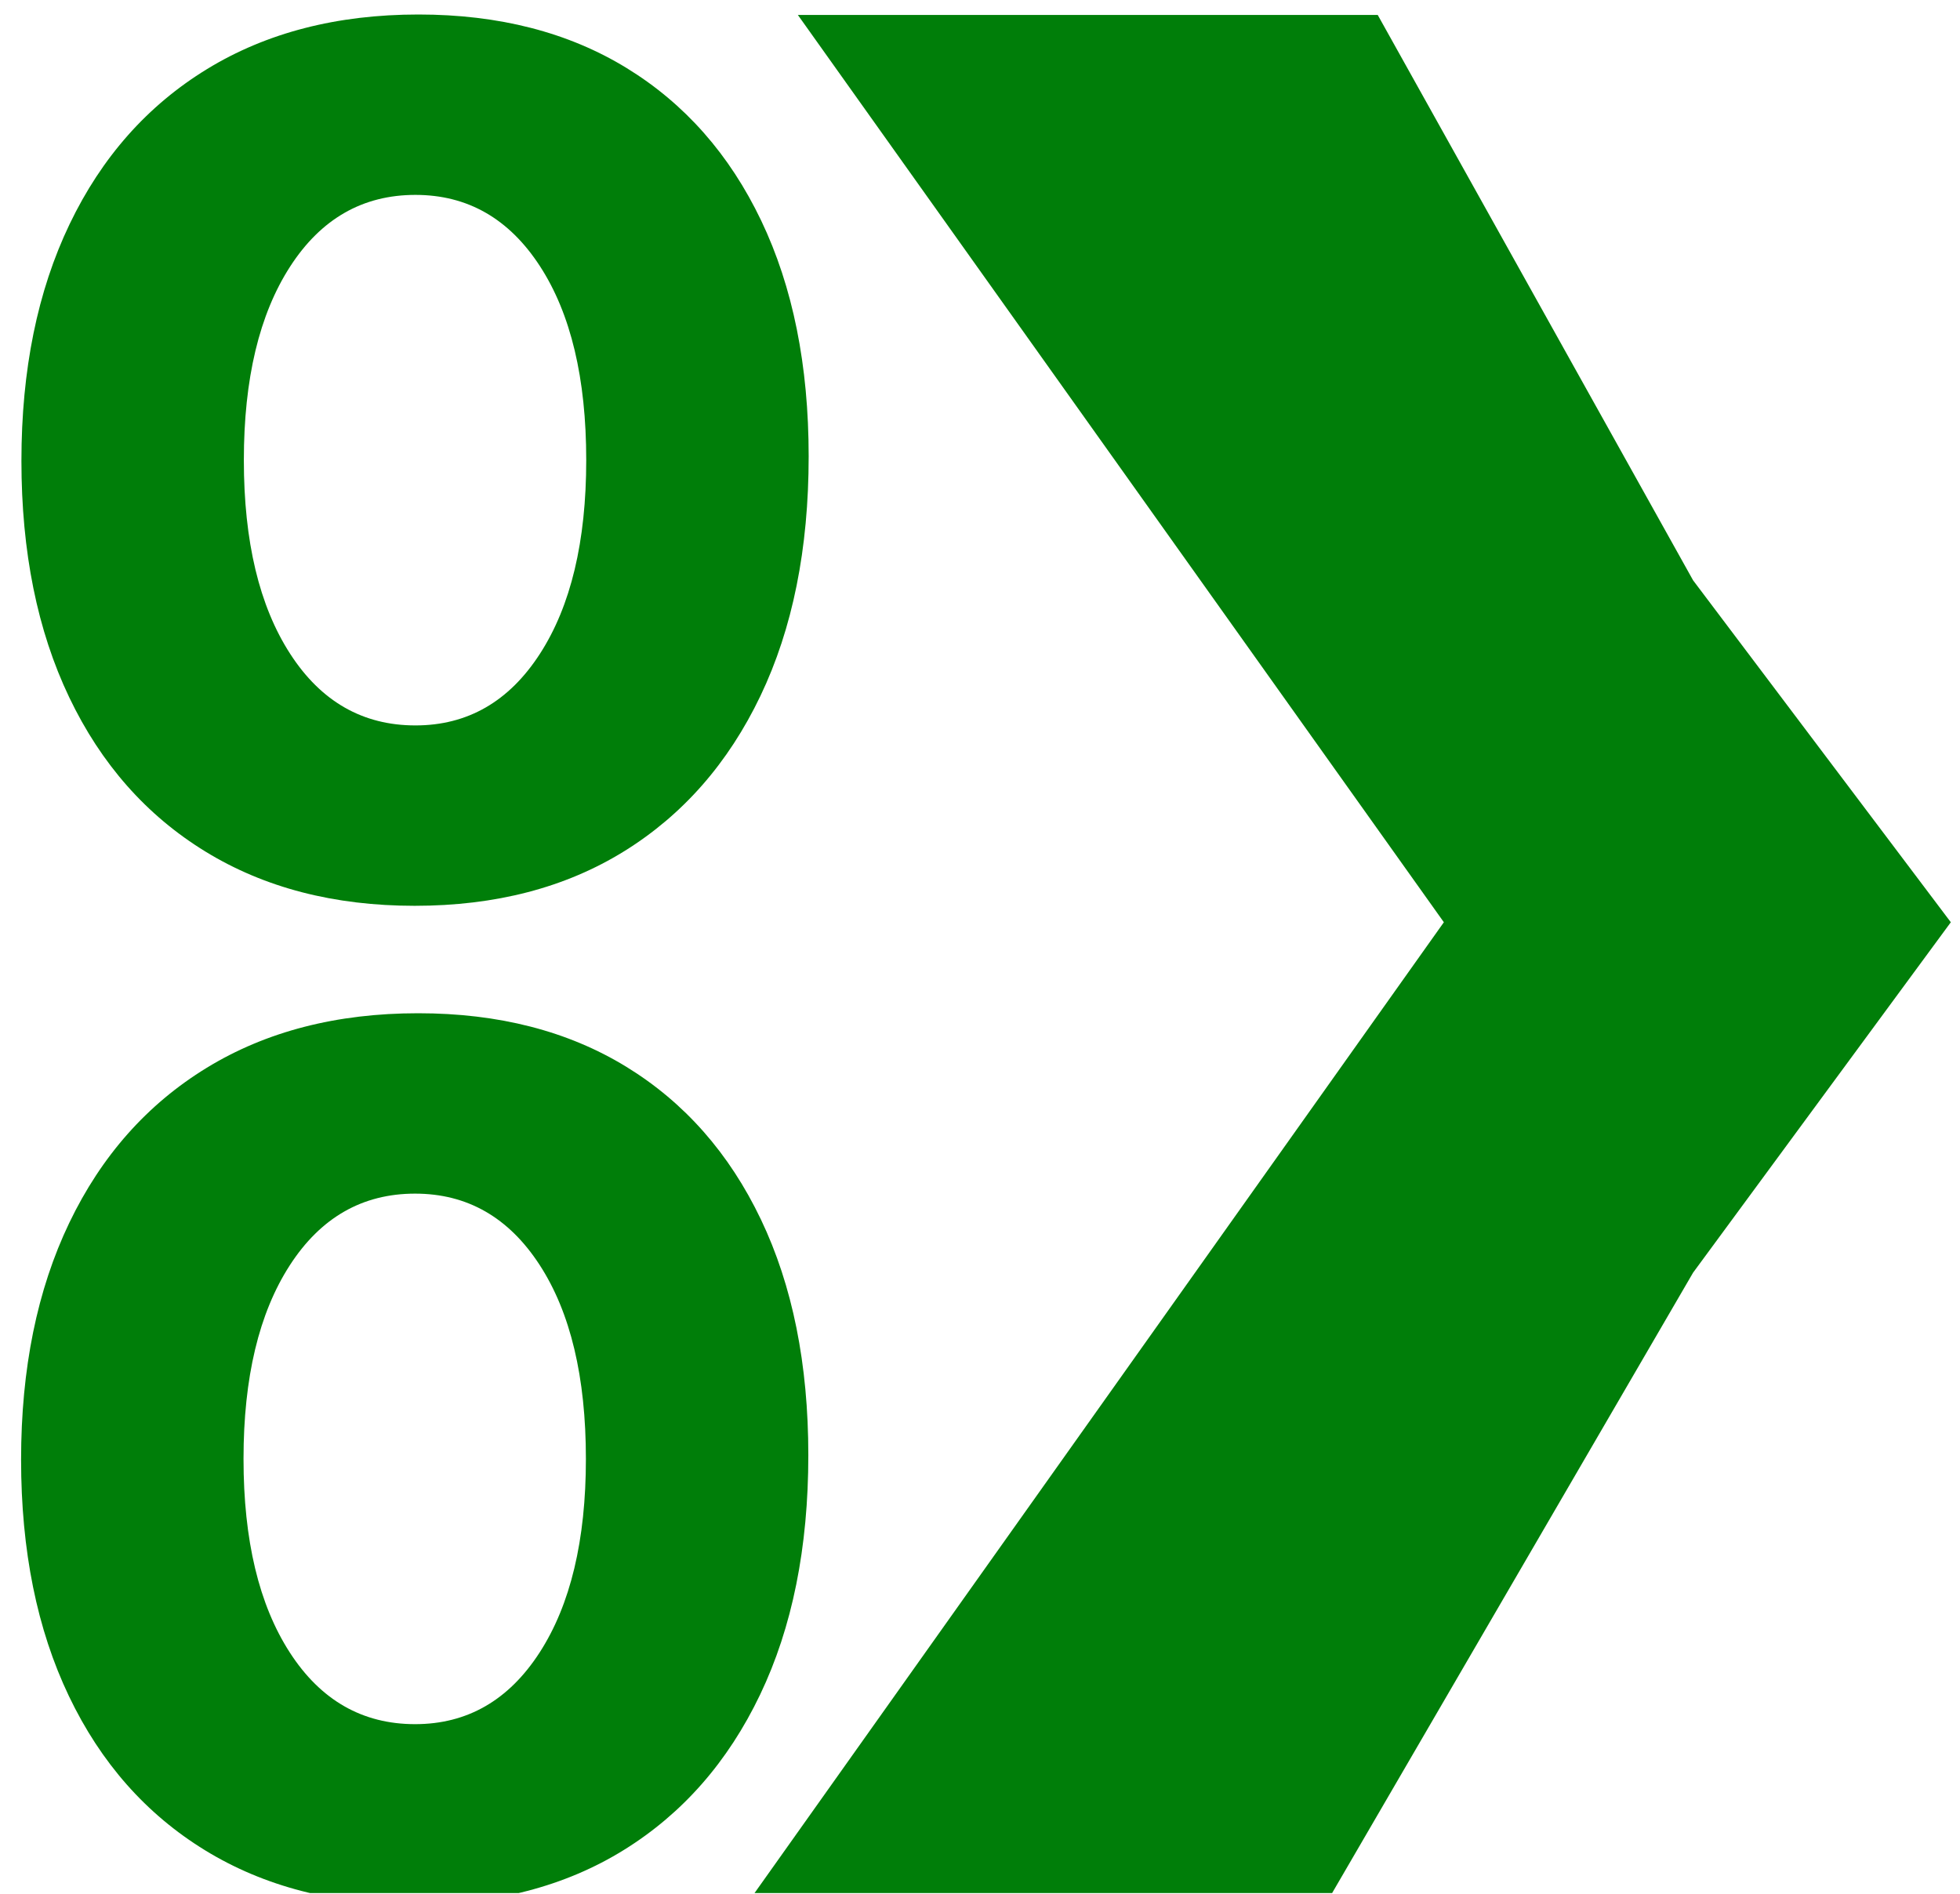 <?xml version="1.0" encoding="UTF-8" standalone="no"?>
<!DOCTYPE svg PUBLIC "-//W3C//DTD SVG 1.1//EN" "http://www.w3.org/Graphics/SVG/1.1/DTD/svg11.dtd">
<svg width="100%" height="100%" viewBox="0 0 148 143" version="1.1" xmlns="http://www.w3.org/2000/svg" xmlns:xlink="http://www.w3.org/1999/xlink" xml:space="preserve" xmlns:serif="http://www.serif.com/" style="fill-rule:evenodd;clip-rule:evenodd;stroke-linejoin:round;stroke-miterlimit:2;">
    <g id="Tavola-da-disegno1" serif:id="Tavola da disegno1" transform="matrix(0.28,0,0,0.998,-38.112,-211.387)">
        <rect x="136.313" y="211.843" width="527.374" height="143.212" style="fill:none;"/>
        <clipPath id="_clip1">
            <rect x="136.313" y="211.843" width="527.374" height="143.212"/>
        </clipPath>
        <g clip-path="url(#_clip1)">
            <g transform="matrix(3.577,0,0,1.002,-517.851,0.08)">
                <g transform="matrix(0.814,0,0,0.814,-14.399,138.859)">
                    <path d="M280.665,265.692C273.212,265.692 266.755,264.016 261.294,260.664C255.833,257.313 251.626,252.543 248.673,246.356C245.72,240.168 244.243,232.856 244.243,224.418C244.243,215.981 245.732,208.657 248.708,202.446C251.685,196.235 255.927,191.442 261.435,188.067C266.943,184.692 273.47,183.004 281.017,183.004C288.47,183.004 294.892,184.657 300.282,187.961C305.673,191.266 309.833,195.989 312.763,202.129C315.693,208.27 317.157,215.559 317.157,223.996C317.157,232.575 315.669,239.981 312.693,246.215C309.716,252.45 305.509,257.254 300.071,260.629C294.634,264.004 288.165,265.692 280.665,265.692ZM280.736,248.957C285.564,248.957 289.407,246.743 292.267,242.313C295.126,237.883 296.556,231.895 296.556,224.348C296.556,216.754 295.126,210.754 292.267,206.348C289.407,201.942 285.564,199.739 280.736,199.739C275.861,199.739 271.993,201.953 269.134,206.383C266.275,210.813 264.845,216.801 264.845,224.348C264.845,231.895 266.275,237.883 269.134,242.313C271.993,246.743 275.861,248.957 280.736,248.957Z" style="fill:rgb(0,126,9);fill-rule:nonzero;"/>
                </g>
                <g transform="matrix(0.814,0,0,0.814,-84.944,63.438)">
                    <path d="M367.361,265.692C359.907,265.692 353.45,264.016 347.989,260.664C342.529,257.313 338.321,252.543 335.368,246.356C332.415,240.168 330.939,232.856 330.939,224.418C330.939,215.981 332.427,208.657 335.404,202.446C338.38,196.235 342.622,191.442 348.13,188.067C353.638,184.692 360.165,183.004 367.712,183.004C375.165,183.004 381.587,184.657 386.978,187.961C392.368,191.266 396.529,195.989 399.458,202.129C402.388,208.27 403.853,215.559 403.853,223.996C403.853,232.575 402.364,239.981 399.388,246.215C396.411,252.45 392.204,257.254 386.767,260.629C381.329,264.004 374.861,265.692 367.361,265.692ZM367.431,248.957C372.259,248.957 376.103,246.743 378.962,242.313C381.821,237.883 383.251,231.895 383.251,224.348C383.251,216.754 381.821,210.754 378.962,206.348C376.103,201.942 372.259,199.739 367.431,199.739C362.556,199.739 358.689,201.953 355.829,206.383C352.97,210.813 351.54,216.801 351.54,224.348C351.54,231.895 352.97,237.883 355.829,242.313C358.689,246.743 362.556,248.957 367.431,248.957Z" style="fill:rgb(0,126,9);fill-rule:nonzero;"/>
                </g>
                <g transform="matrix(1.818,0,0,1.818,-1145.45,-123.716)">
                    <path d="M790.501,222.59L763.712,184.903L787.759,184.903L800.837,208.387L811.525,222.59L800.837,237.145L785.439,263.653L761.392,263.653L790.501,222.59Z" style="fill:rgb(0,126,9);fill-rule:nonzero;"/>
                </g>
            </g>
        </g>
    </g>
</svg>
